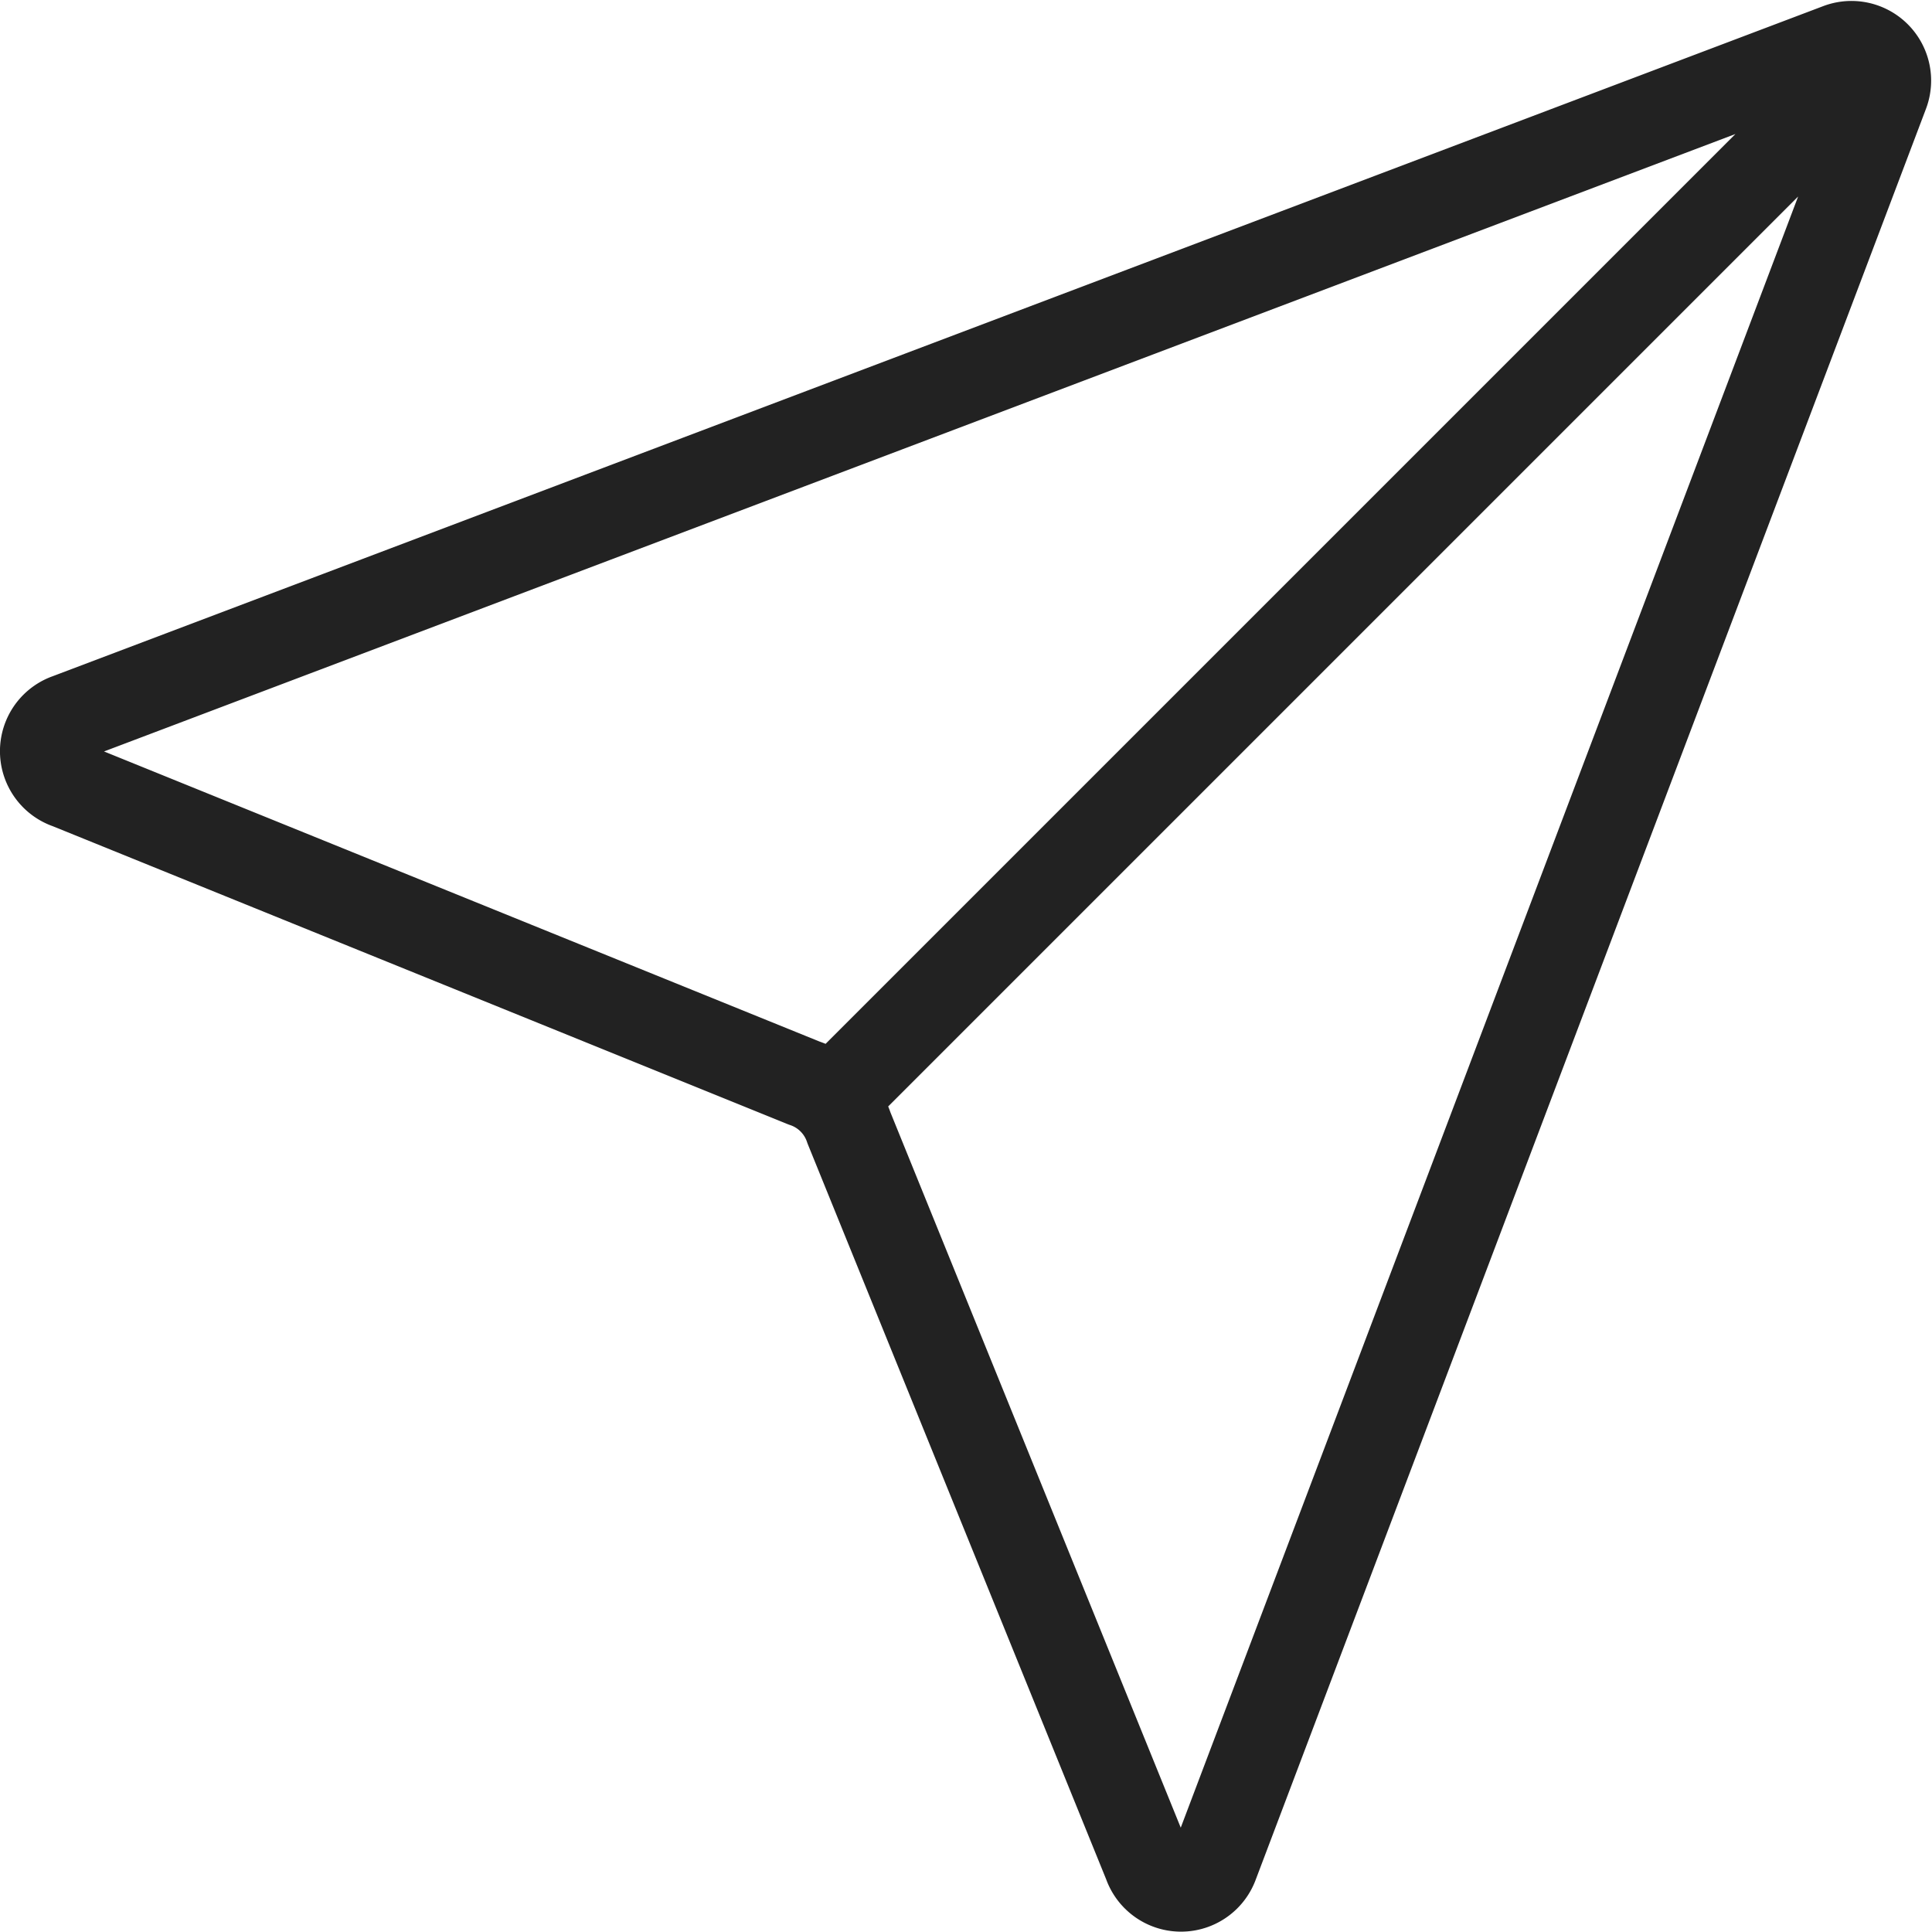 <svg xmlns="http://www.w3.org/2000/svg" width="43.646" height="43.638"><g fill="none" stroke="#222222" stroke-linecap="round" stroke-linejoin="round" stroke-width="2"><path d="M1.515 16.223L41.539 1.075a.8.8 0 011.034 1.034L27.424 42.133a.8.8 0 01-1.5-.034L19.179 25.48a1.6 1.6 0 00-1.012-1.012L1.548 17.73a.8.8 0 01-.034-1.507zM42.227 1.42L18.913 24.734"/></g></svg>
